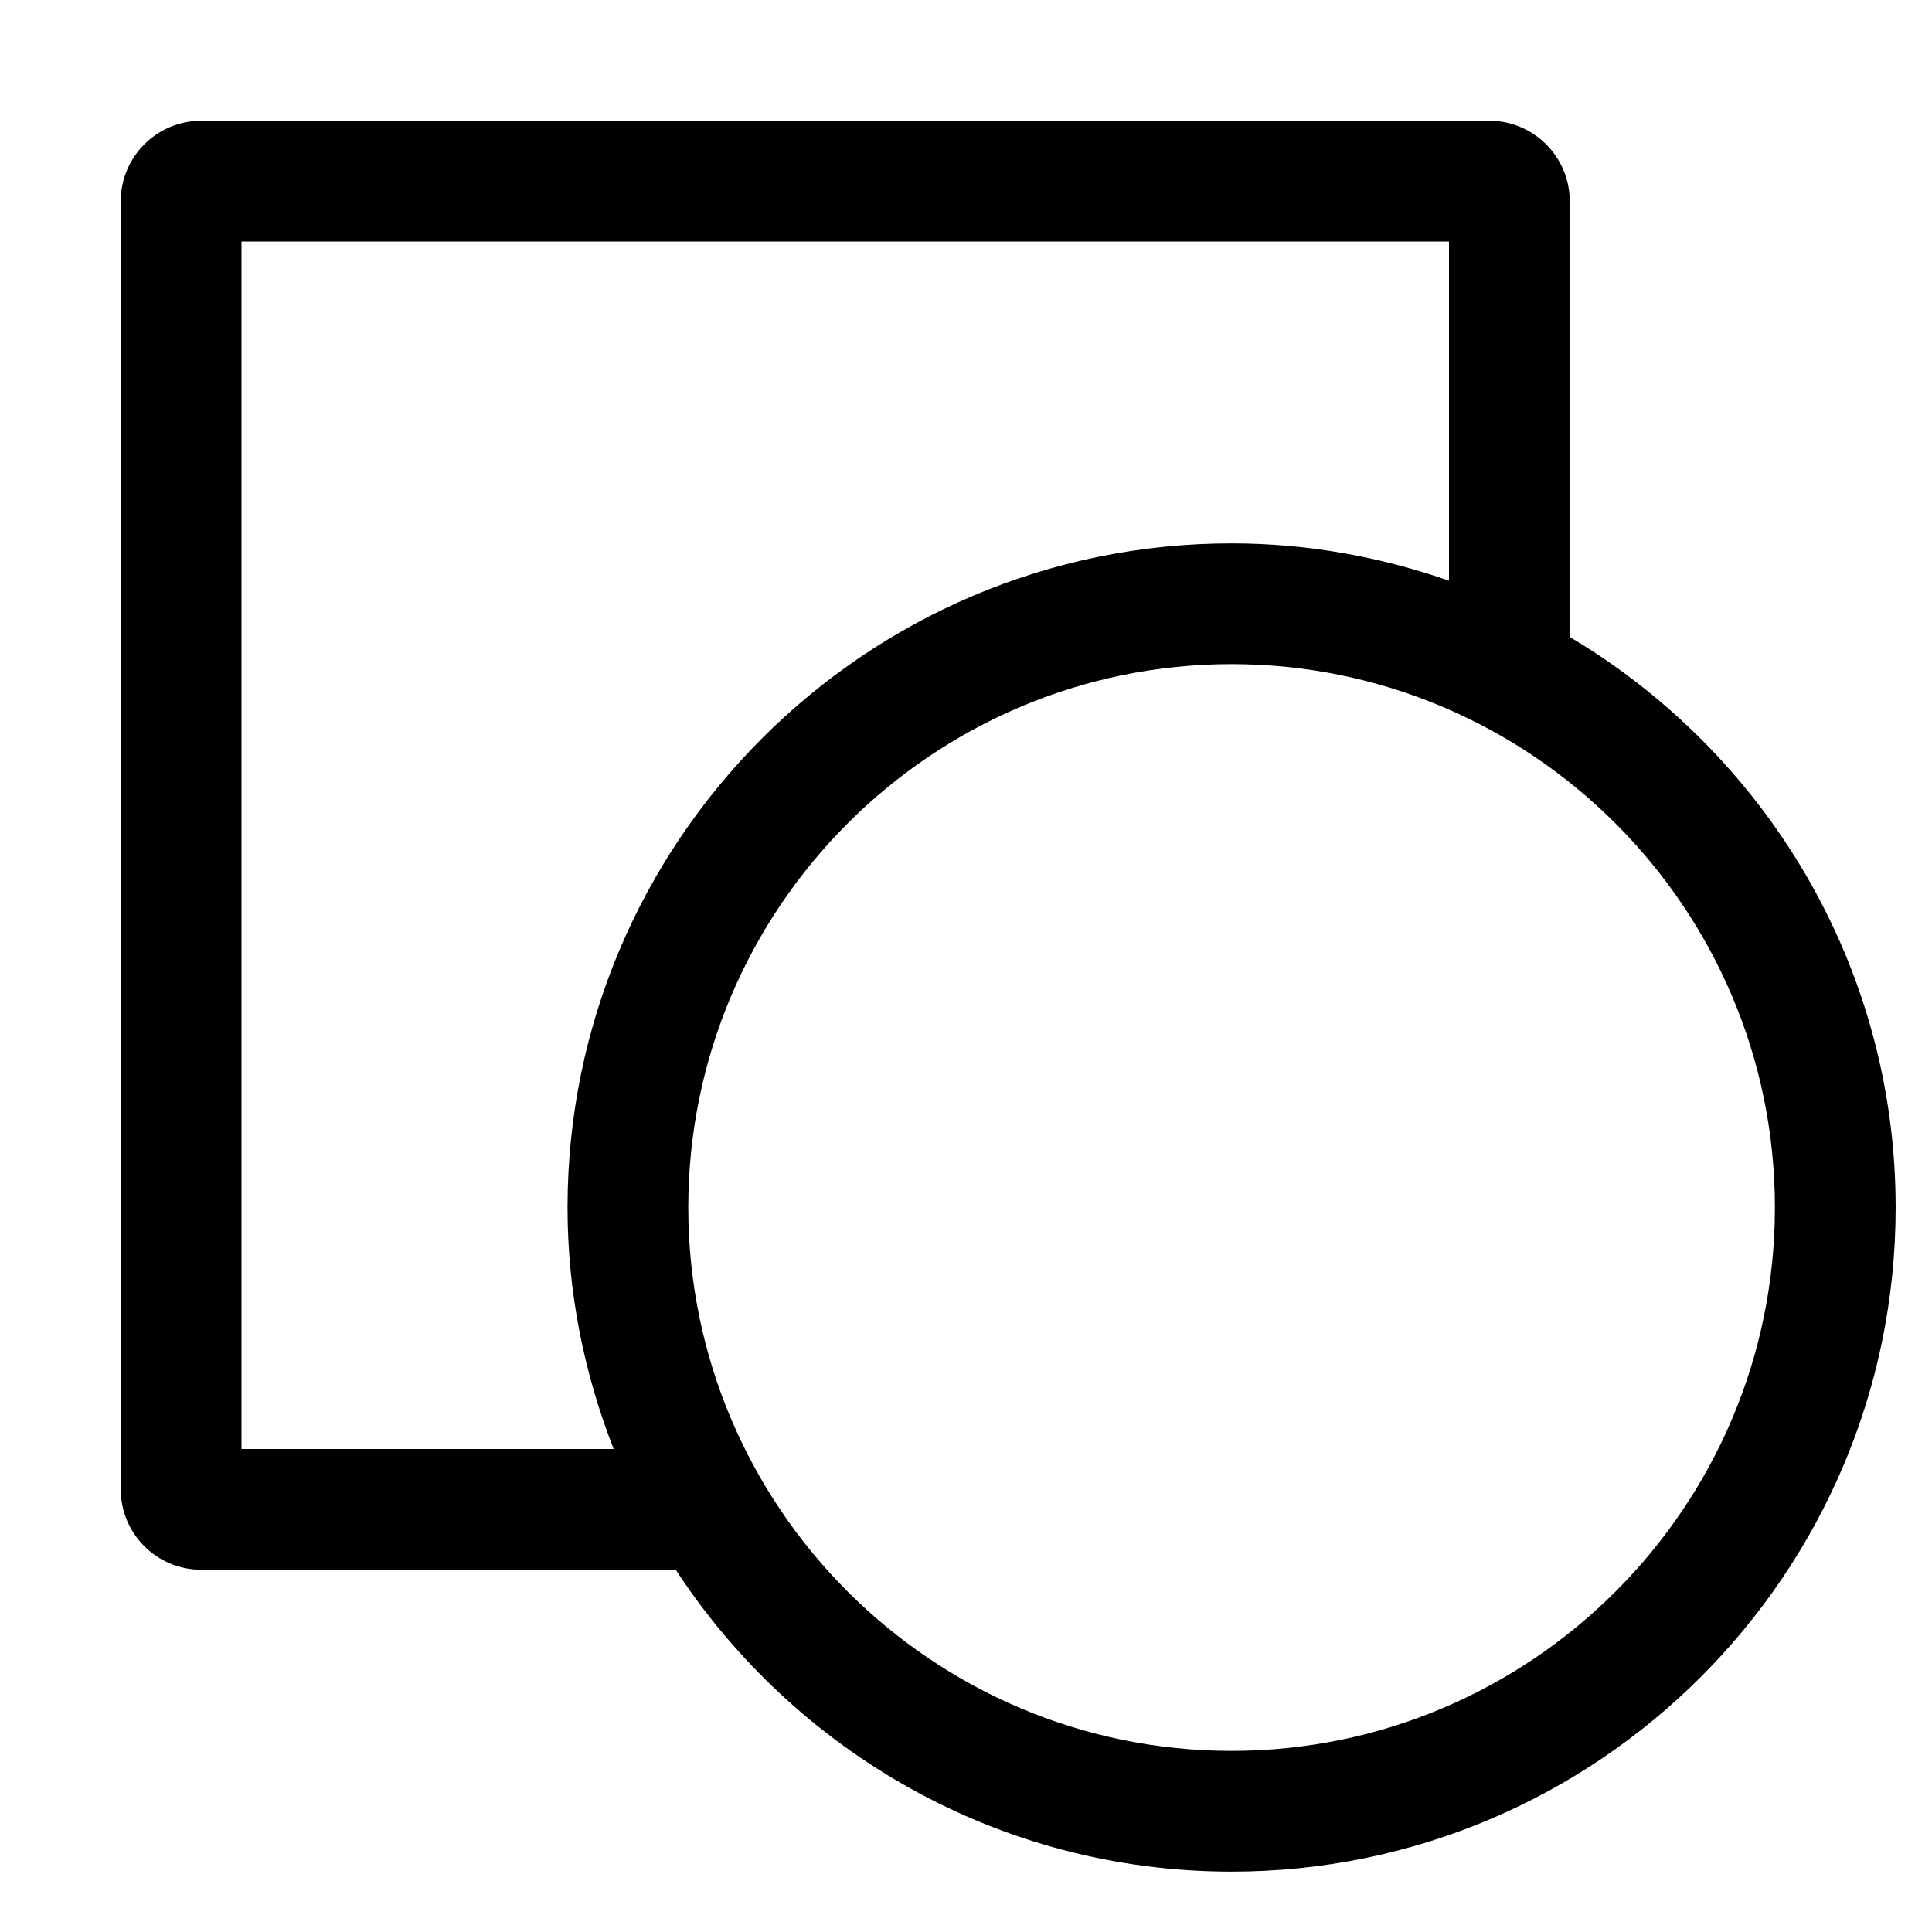 <?xml version="1.0" standalone="no"?><!DOCTYPE svg PUBLIC "-//W3C//DTD SVG 1.1//EN"
        "http://www.w3.org/Graphics/SVG/1.1/DTD/svg11.dtd">
<svg class="icon" width="200px" height="200.00px" viewBox="0 0 1024 1024" version="1.1"
     xmlns="http://www.w3.org/2000/svg">
    <path d="M832 337.6 832 106.688C832 83.072 812.864 64 789.376 64L106.688 64C83.072 64 64 83.072 64 106.688l0 682.688C64 812.928 83.072 832 106.688 832l251.456 0c62.912 96.192 171.328 160 294.592 160 194.112 0 352-157.952 352-352C1004.736 511.424 935.232 399.04 832 337.6zM128 768 128 128l640 0 0 179.776C731.776 295.168 693.12 288 652.736 288 458.688 288 300.8 445.952 300.8 640c0 45.184 8.896 88.256 24.448 128L128 768zM652.736 928C494.016 928 364.8 798.784 364.8 640s129.216-288 287.936-288 288 129.216 288 288S811.52 928 652.736 928z"/>
</svg>
